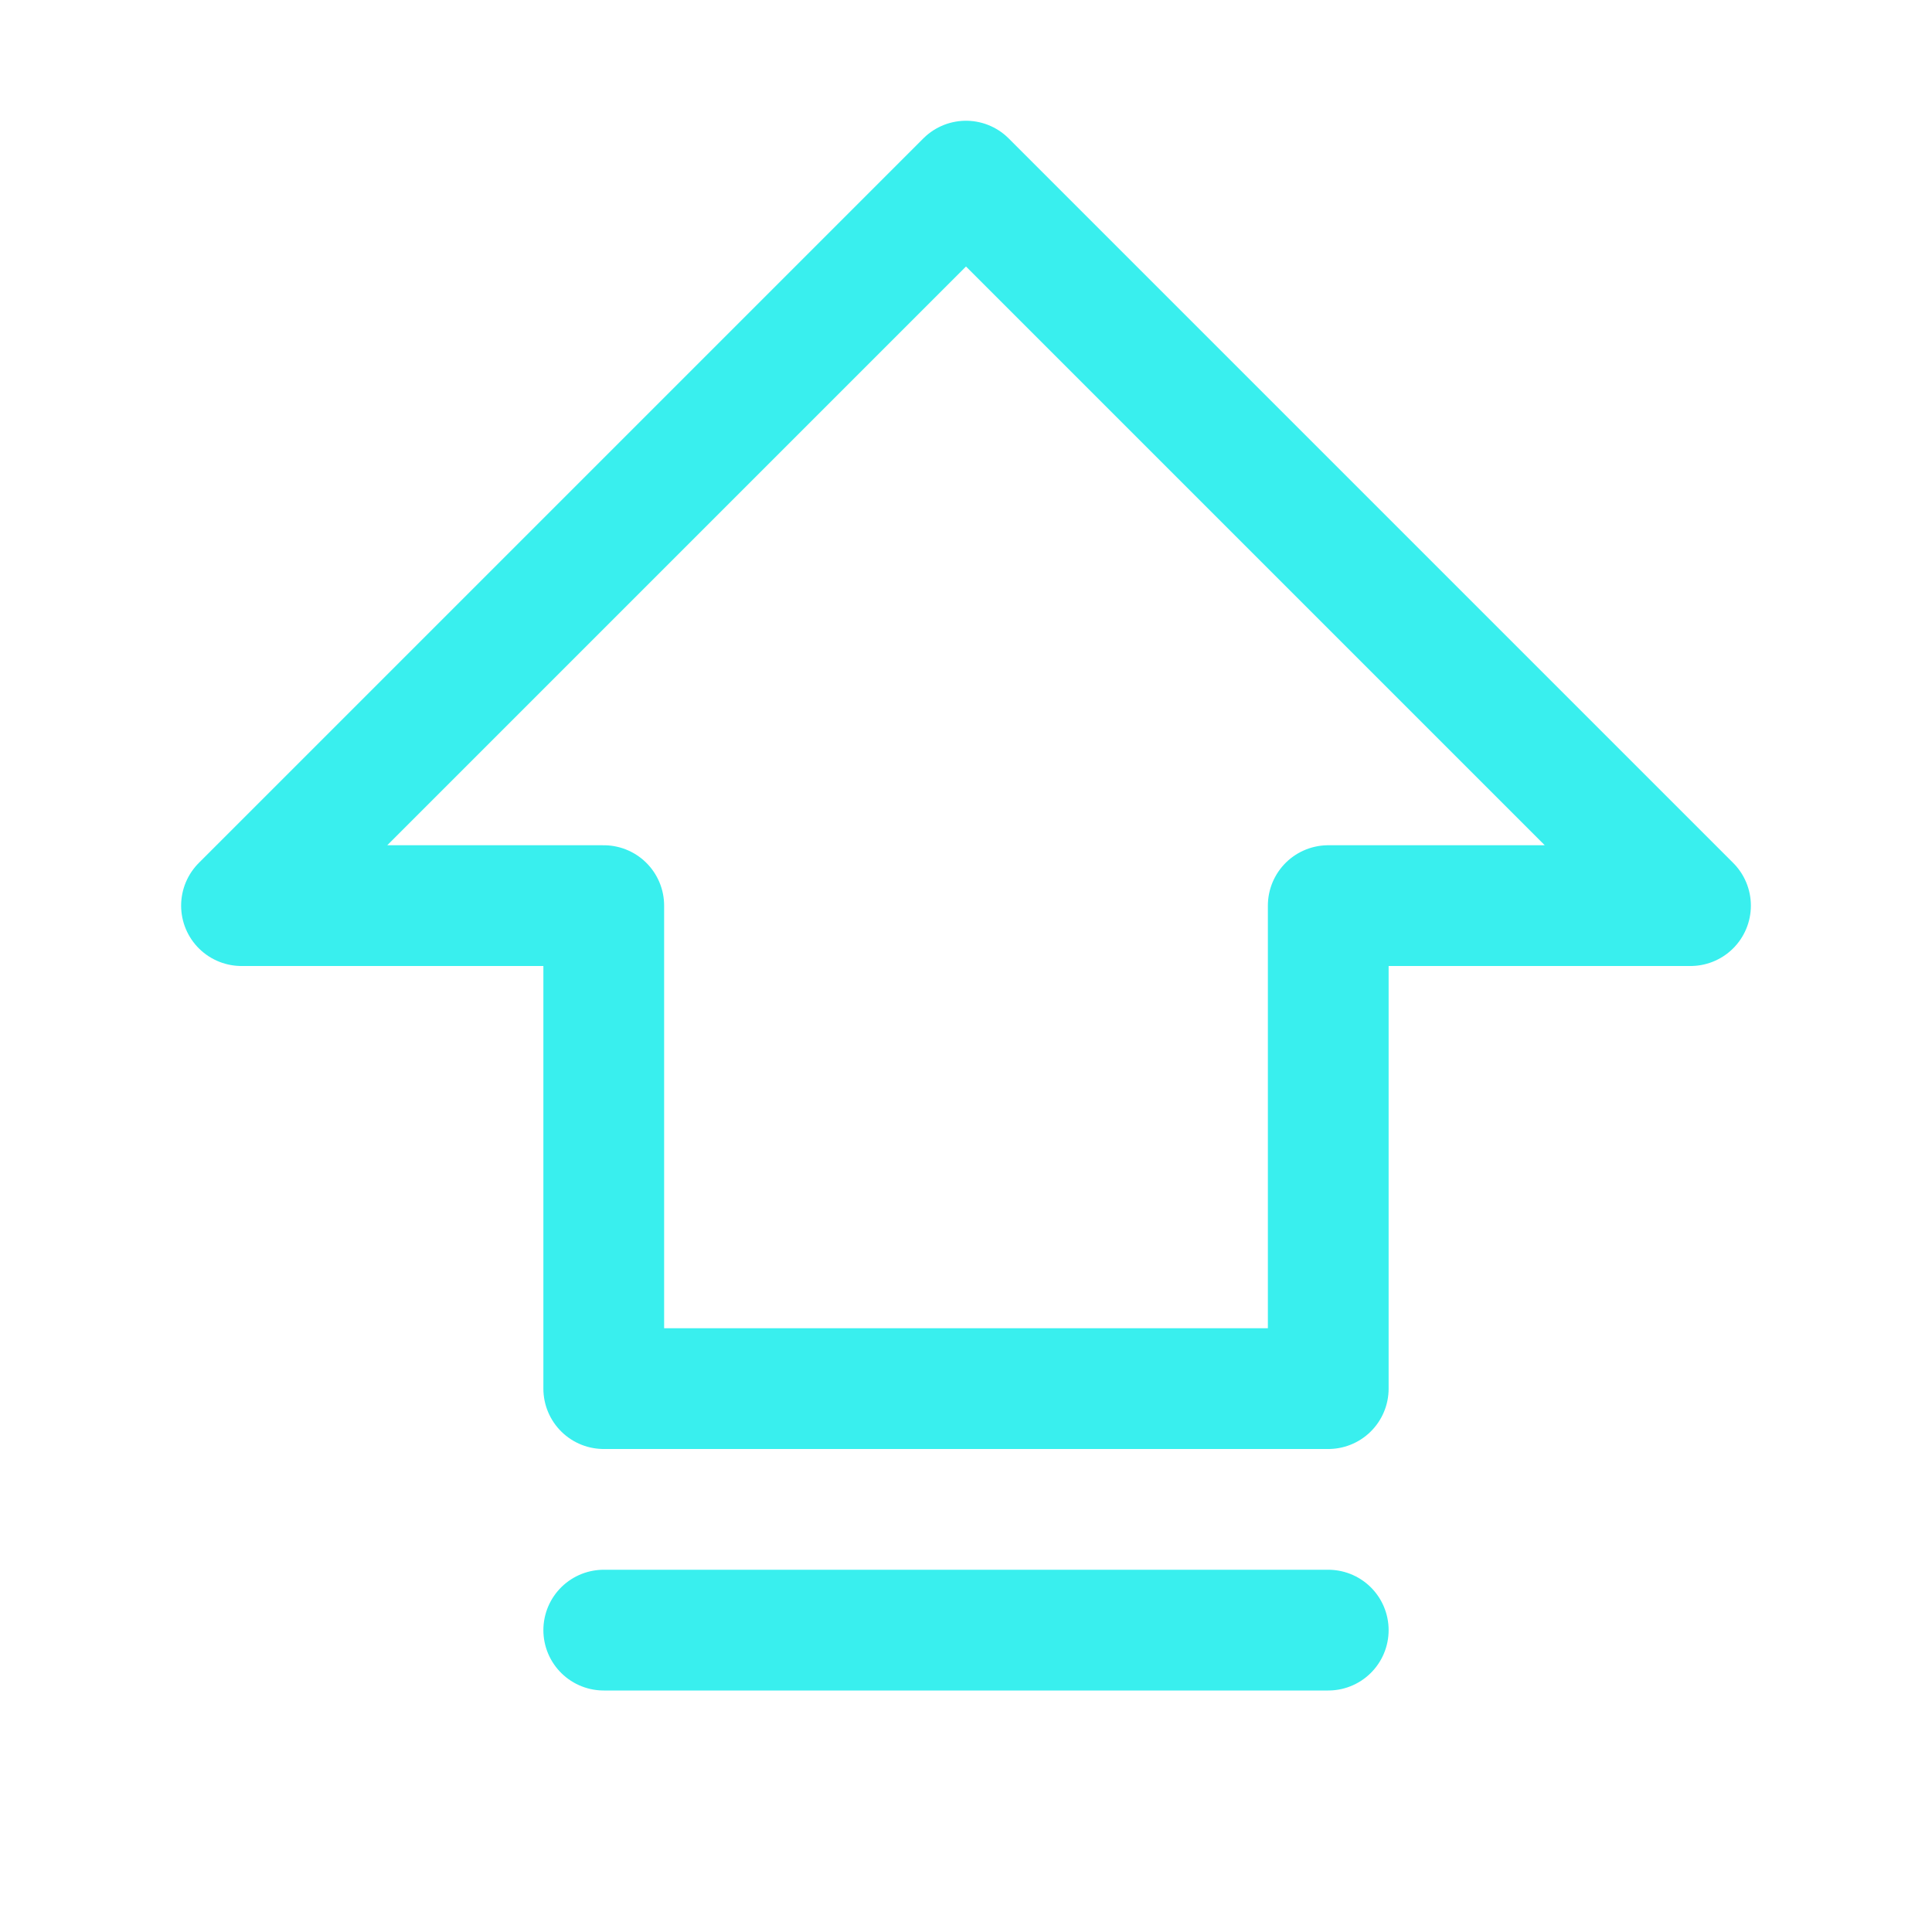 <svg width="16" height="16" viewBox="0 0 16 16" fill="none" xmlns="http://www.w3.org/2000/svg">
<g id="ArrowFatLineUp">
<path id="Vector" d="M2 7.5L8 1.5L14 7.5H11V11.5H5V7.5H2Z" stroke="#39EFEE" stroke-linecap="round" stroke-linejoin="round"/>
<path id="Vector_2" d="M11 13.5H5" stroke="#39EFEE" stroke-linecap="round" stroke-linejoin="round"/>
</g>
</svg>
